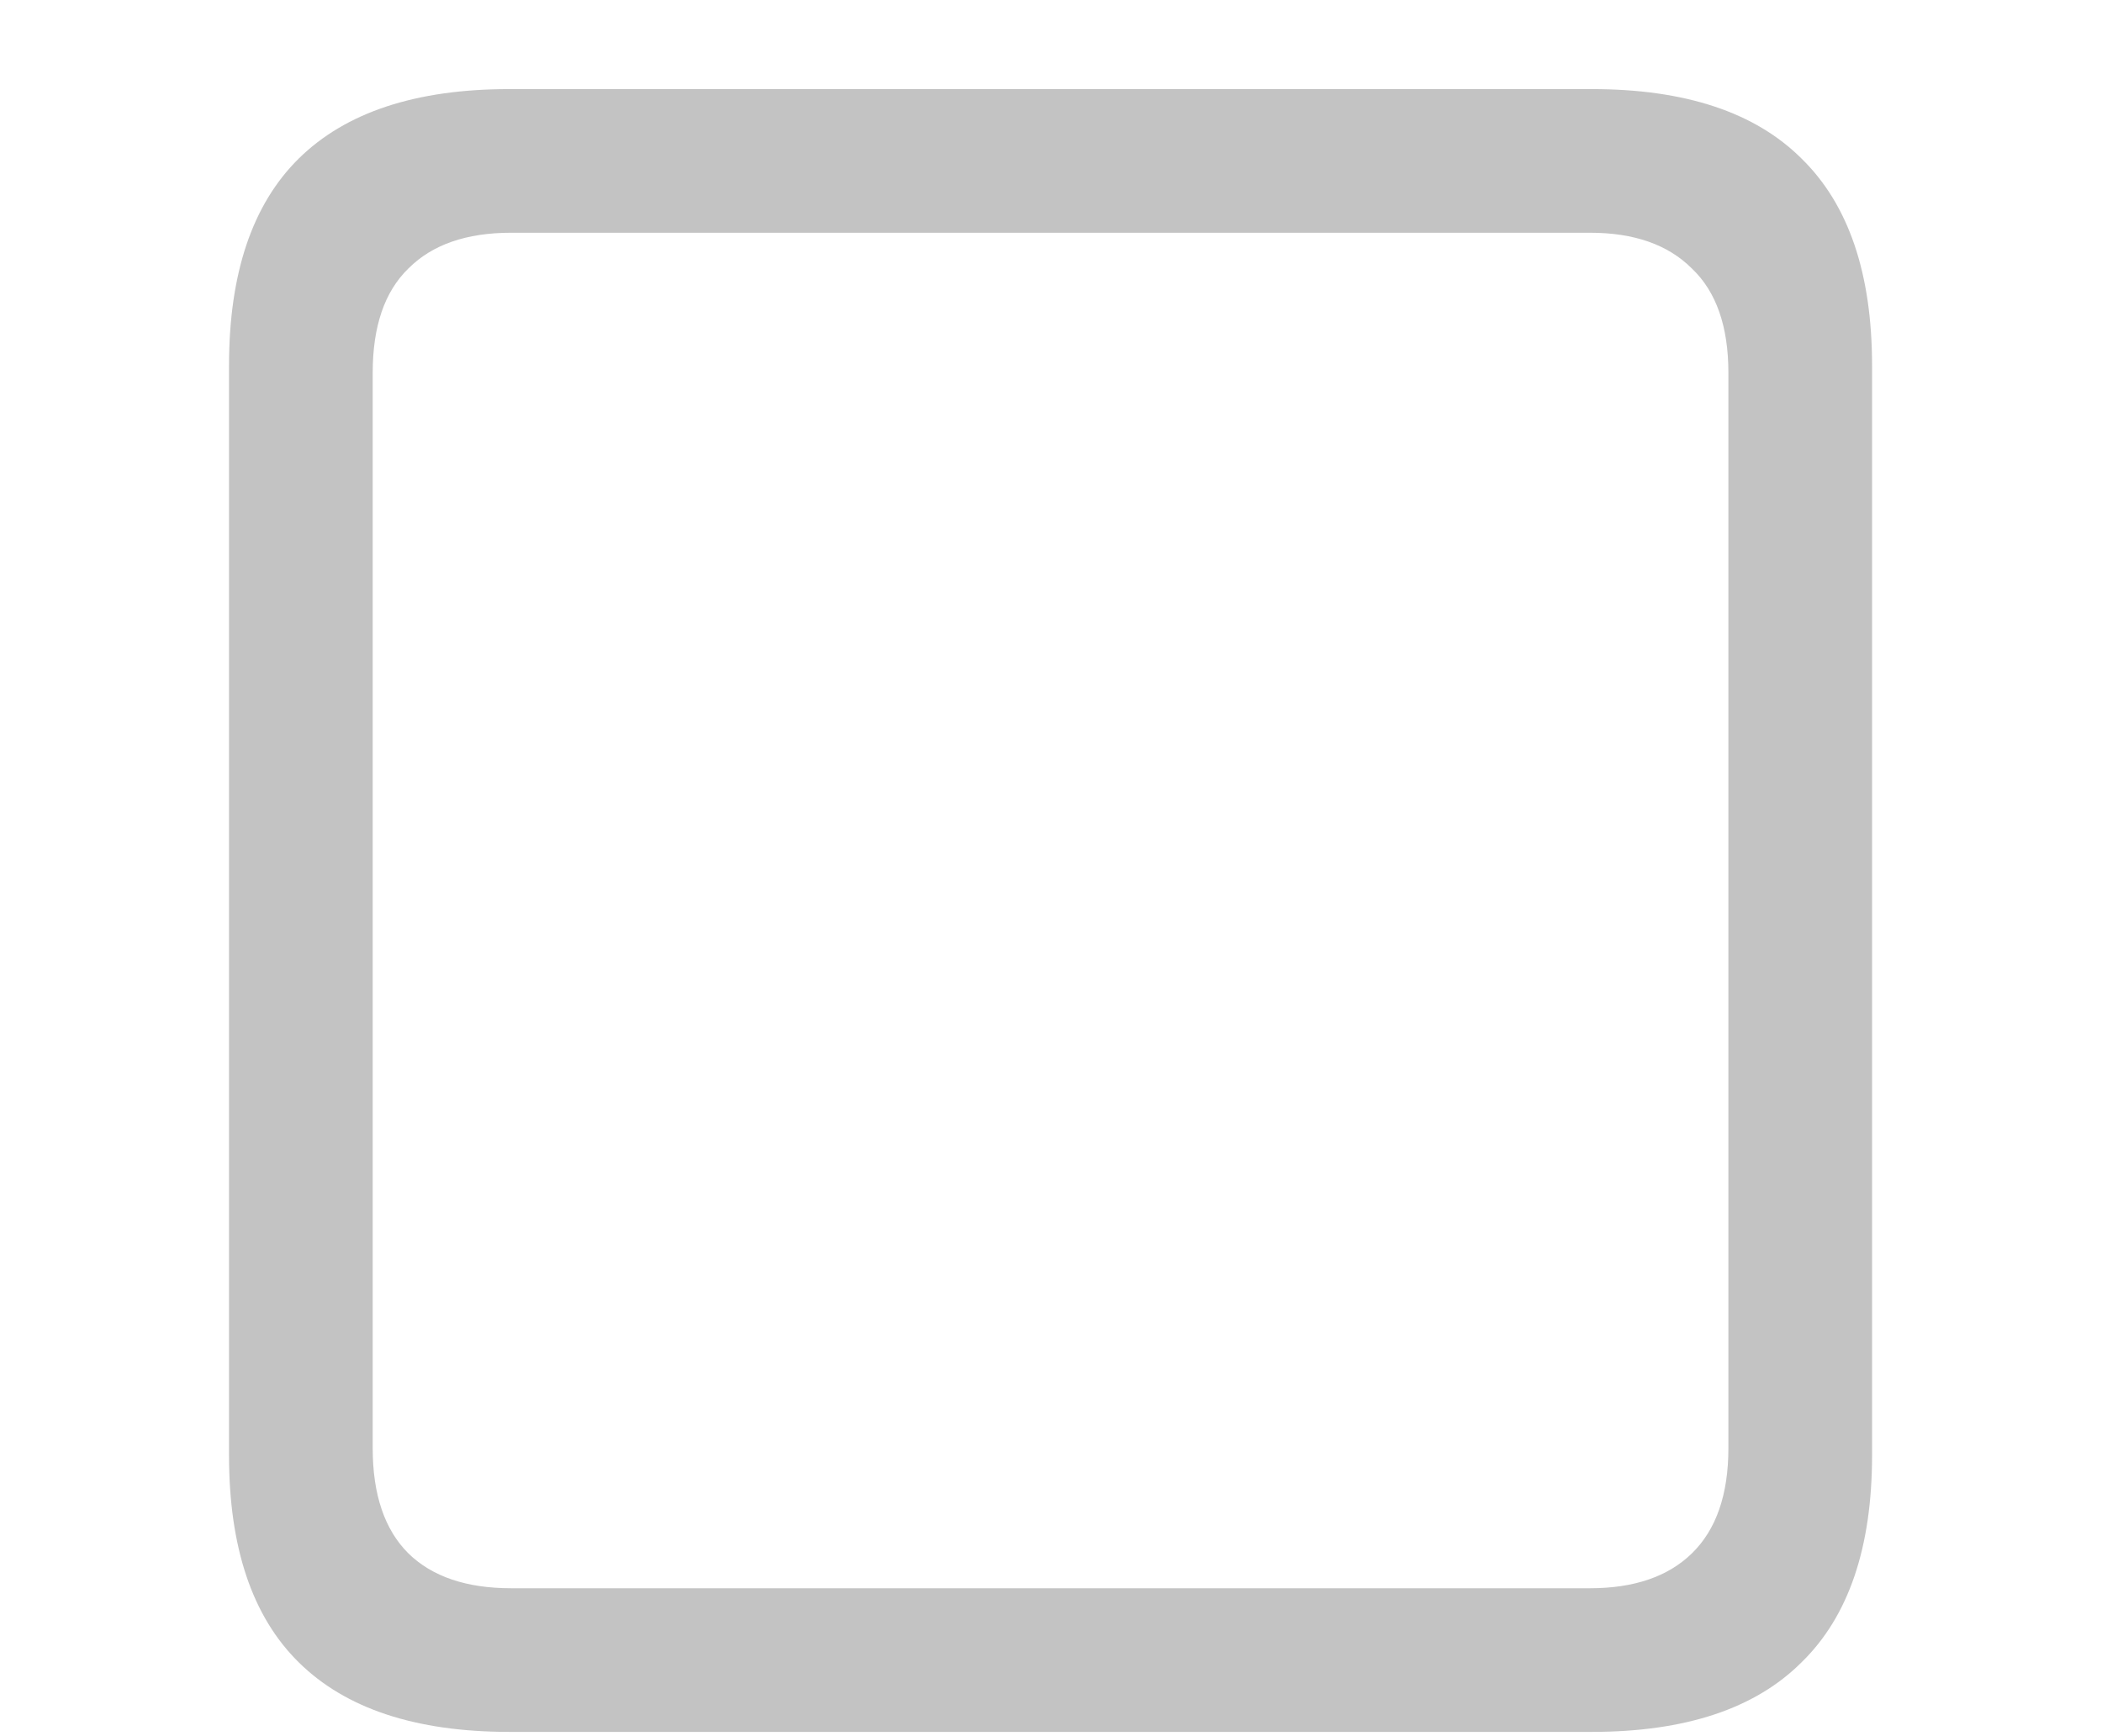 <svg width="23" height="19" viewBox="0 0 23 19" fill="none" xmlns="http://www.w3.org/2000/svg">
<path d="M5.572 18.953C4.55 18.953 3.782 18.699 3.268 18.191C2.76 17.69 2.506 16.935 2.506 15.926V4.002C2.506 2.993 2.76 2.238 3.268 1.736C3.782 1.229 4.55 0.975 5.572 0.975H17.418C18.44 0.975 19.205 1.229 19.713 1.736C20.227 2.238 20.484 2.993 20.484 4.002V15.926C20.484 16.935 20.227 17.69 19.713 18.191C19.205 18.699 18.44 18.953 17.418 18.953H5.572ZM5.592 17.381H17.398C17.88 17.381 18.251 17.254 18.512 17C18.779 16.74 18.912 16.355 18.912 15.848V4.08C18.912 3.572 18.779 3.191 18.512 2.938C18.251 2.677 17.88 2.547 17.398 2.547H5.592C5.104 2.547 4.729 2.677 4.469 2.938C4.208 3.191 4.078 3.572 4.078 4.08V15.848C4.078 16.355 4.208 16.74 4.469 17C4.729 17.254 5.104 17.381 5.592 17.381Z" fill="#888888" fill-opacity="0.5"/>
</svg>
